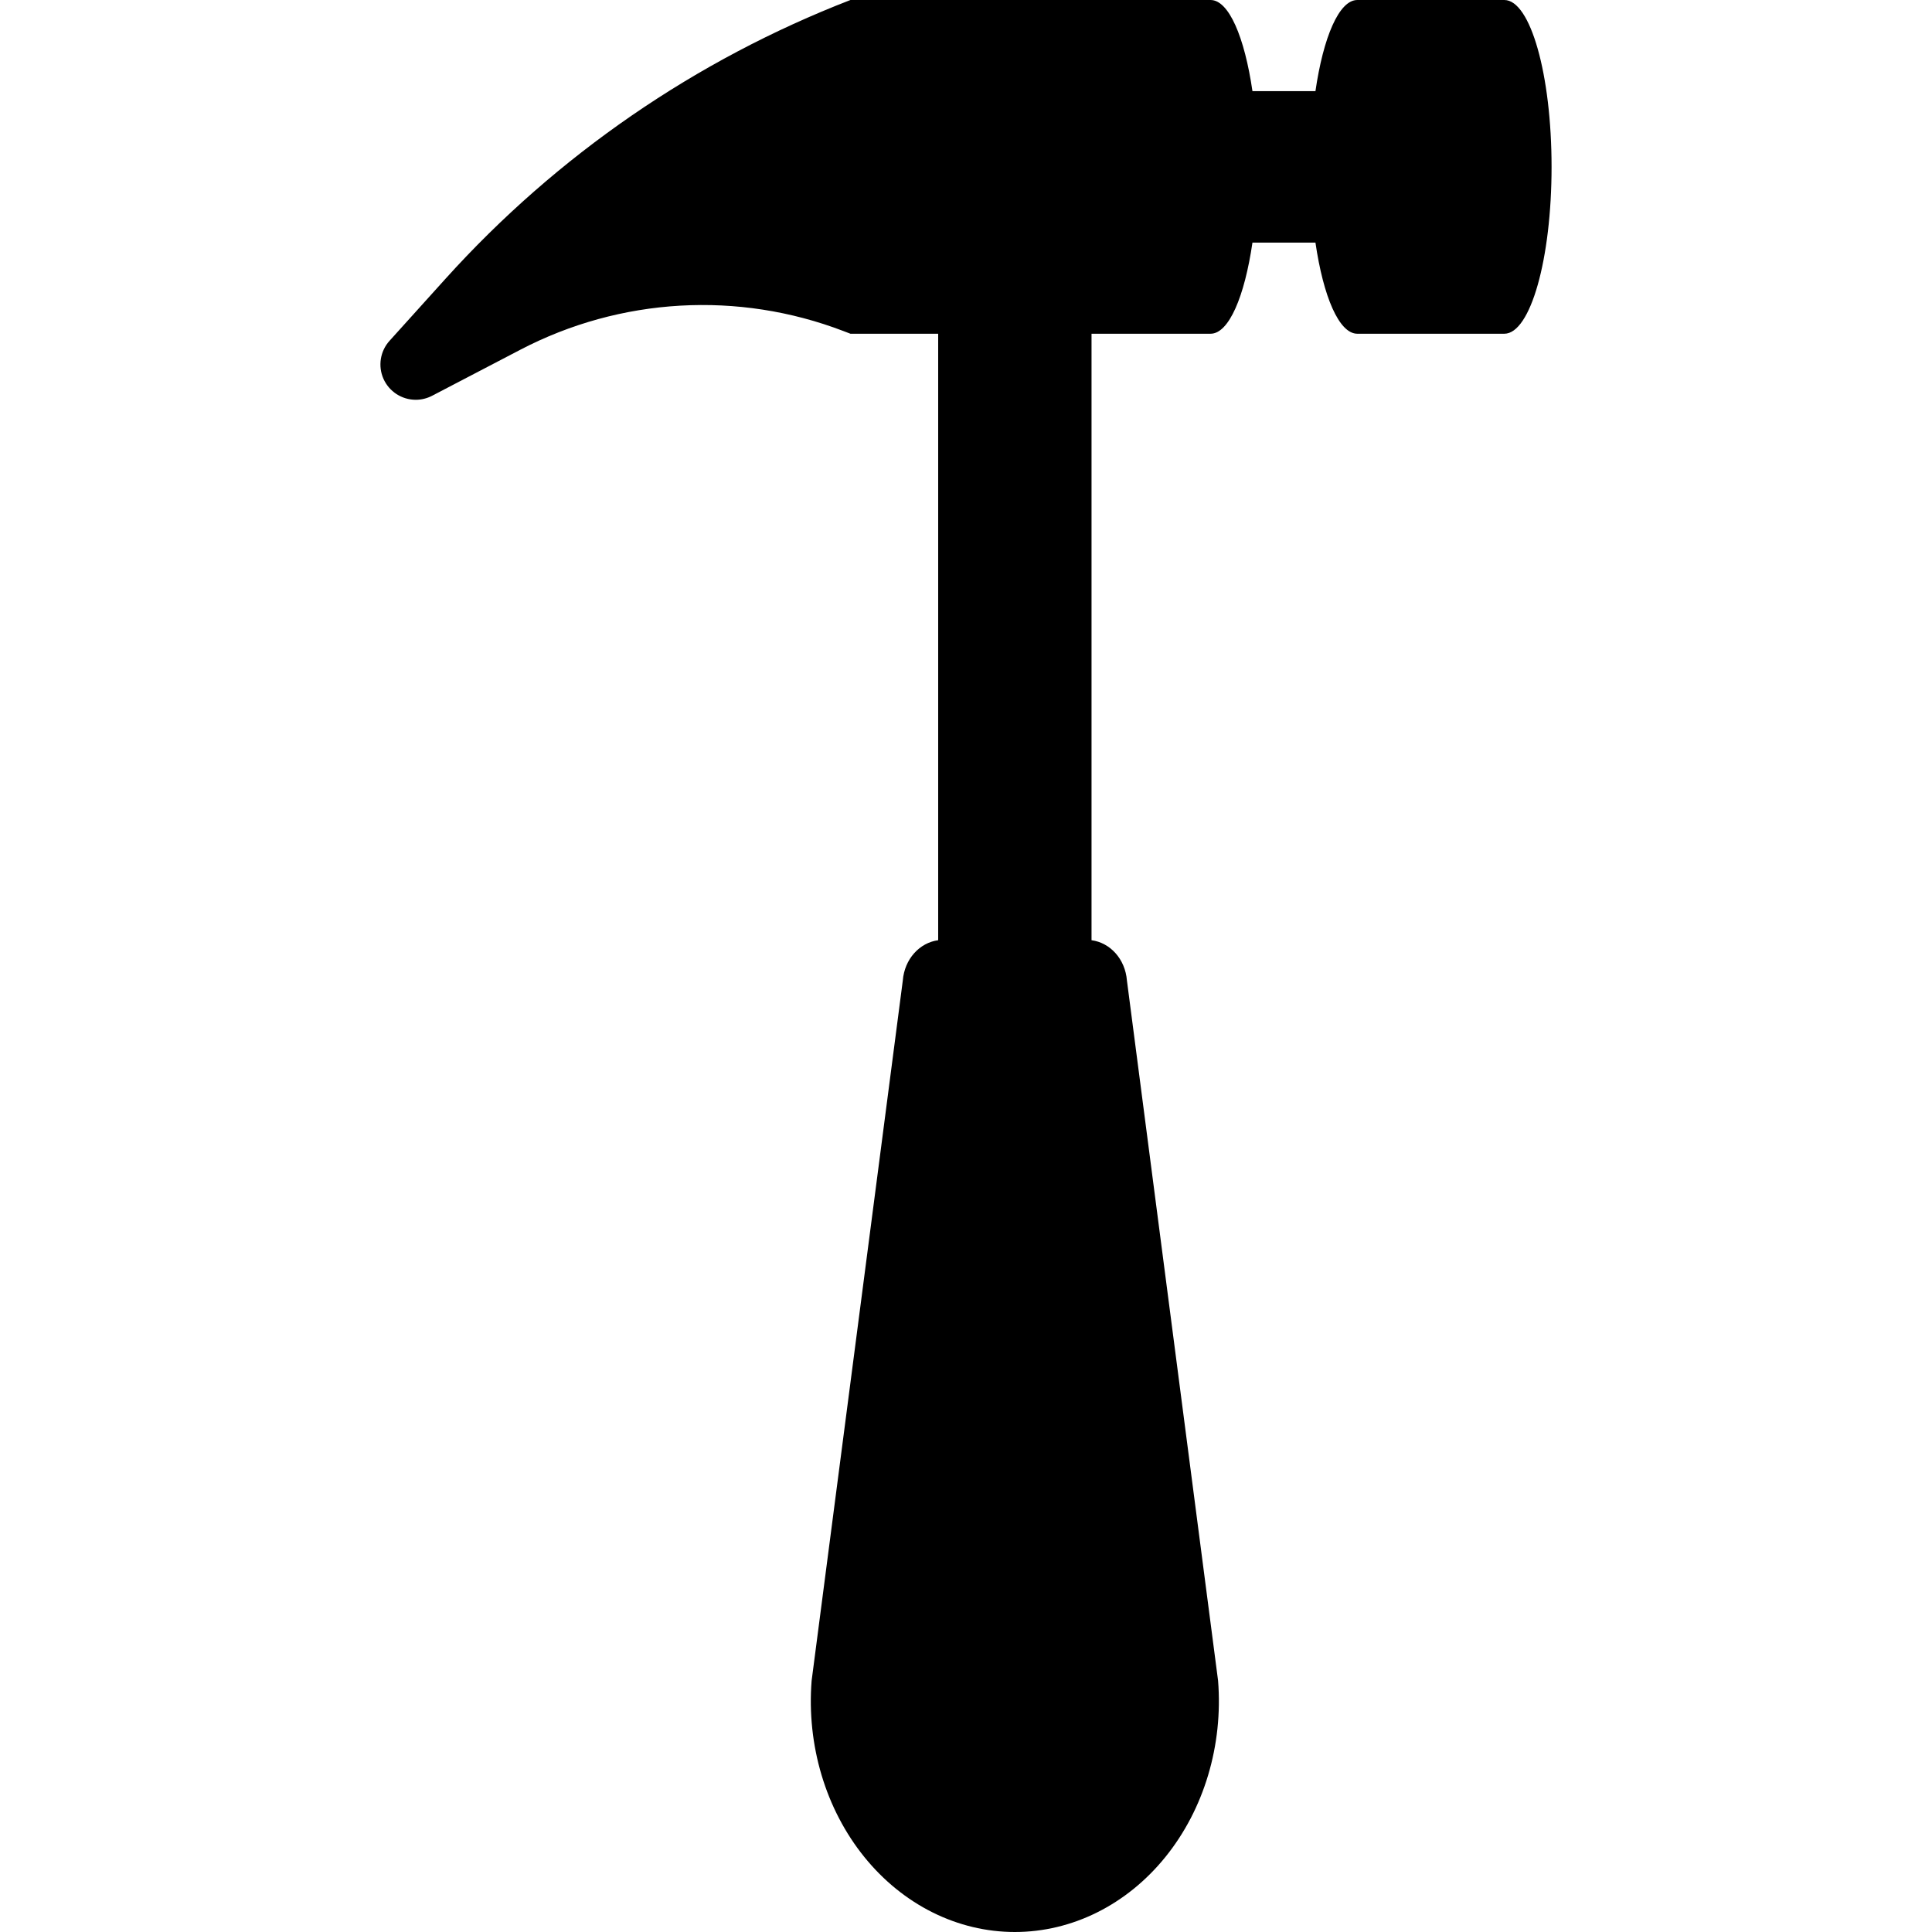 <?xml version="1.0" encoding="iso-8859-1"?>
<!-- Generator: Adobe Illustrator 18.0.0, SVG Export Plug-In . SVG Version: 6.00 Build 0)  -->
<!DOCTYPE svg PUBLIC "-//W3C//DTD SVG 1.1//EN" "http://www.w3.org/Graphics/SVG/1.1/DTD/svg11.dtd">
<svg version="1.1" id="Capa_1" xmlns="http://www.w3.org/2000/svg" xmlns:xlink="http://www.w3.org/1999/xlink" x="0px" y="0px"
	 viewBox="0 0 475.806 475.806" style="enable-background:new 0 0 475.806 475.806;" xml:space="preserve">
<path d="M370.483,0h-36.208c-4.511,0-8.377,9.178-10.311,22.448H308.45C306.516,9.178,302.649,0,298.137,0h-88.696
	c-38.132,14.761-72.282,38.257-99.683,68.609l-13.822,15.32c-2.306,2.547-2.888,6.22-1.498,9.364
	c1.398,3.137,4.519,5.164,7.951,5.164c1.406,0,2.788-0.342,4.022-0.986l21.757-11.352c24.661-12.858,53.646-14.528,79.611-4.566
	l1.662,0.637h21.609v149.362c-4.581,0.614-8.293,4.628-8.713,9.939l-22.455,172.438c-1.25,15.894,3.471,31.642,12.982,43.405
	c9.521,11.772,22.969,18.472,37.07,18.472c14.1,0,27.557-6.7,37.076-18.472c9.513-11.763,14.226-27.511,12.976-43.405
	l-22.449-172.438c-0.418-5.311-4.13-9.325-8.719-9.939V82.19h29.319c4.511,0,8.379-9.178,10.313-22.448h15.514
	c1.934,13.27,5.799,22.448,10.311,22.448h36.208c6.421,0,11.631-18.395,11.631-41.099C382.113,18.395,376.904,0,370.483,0z"/>
<g>
</g>
<g>
</g>
<g>
</g>
<g>
</g>
<g>
</g>
<g>
</g>
<g>
</g>
<g>
</g>
<g>
</g>
<g>
</g>
<g>
</g>
<g>
</g>
<g>
</g>
<g>
</g>
<g>
</g>
</svg>
